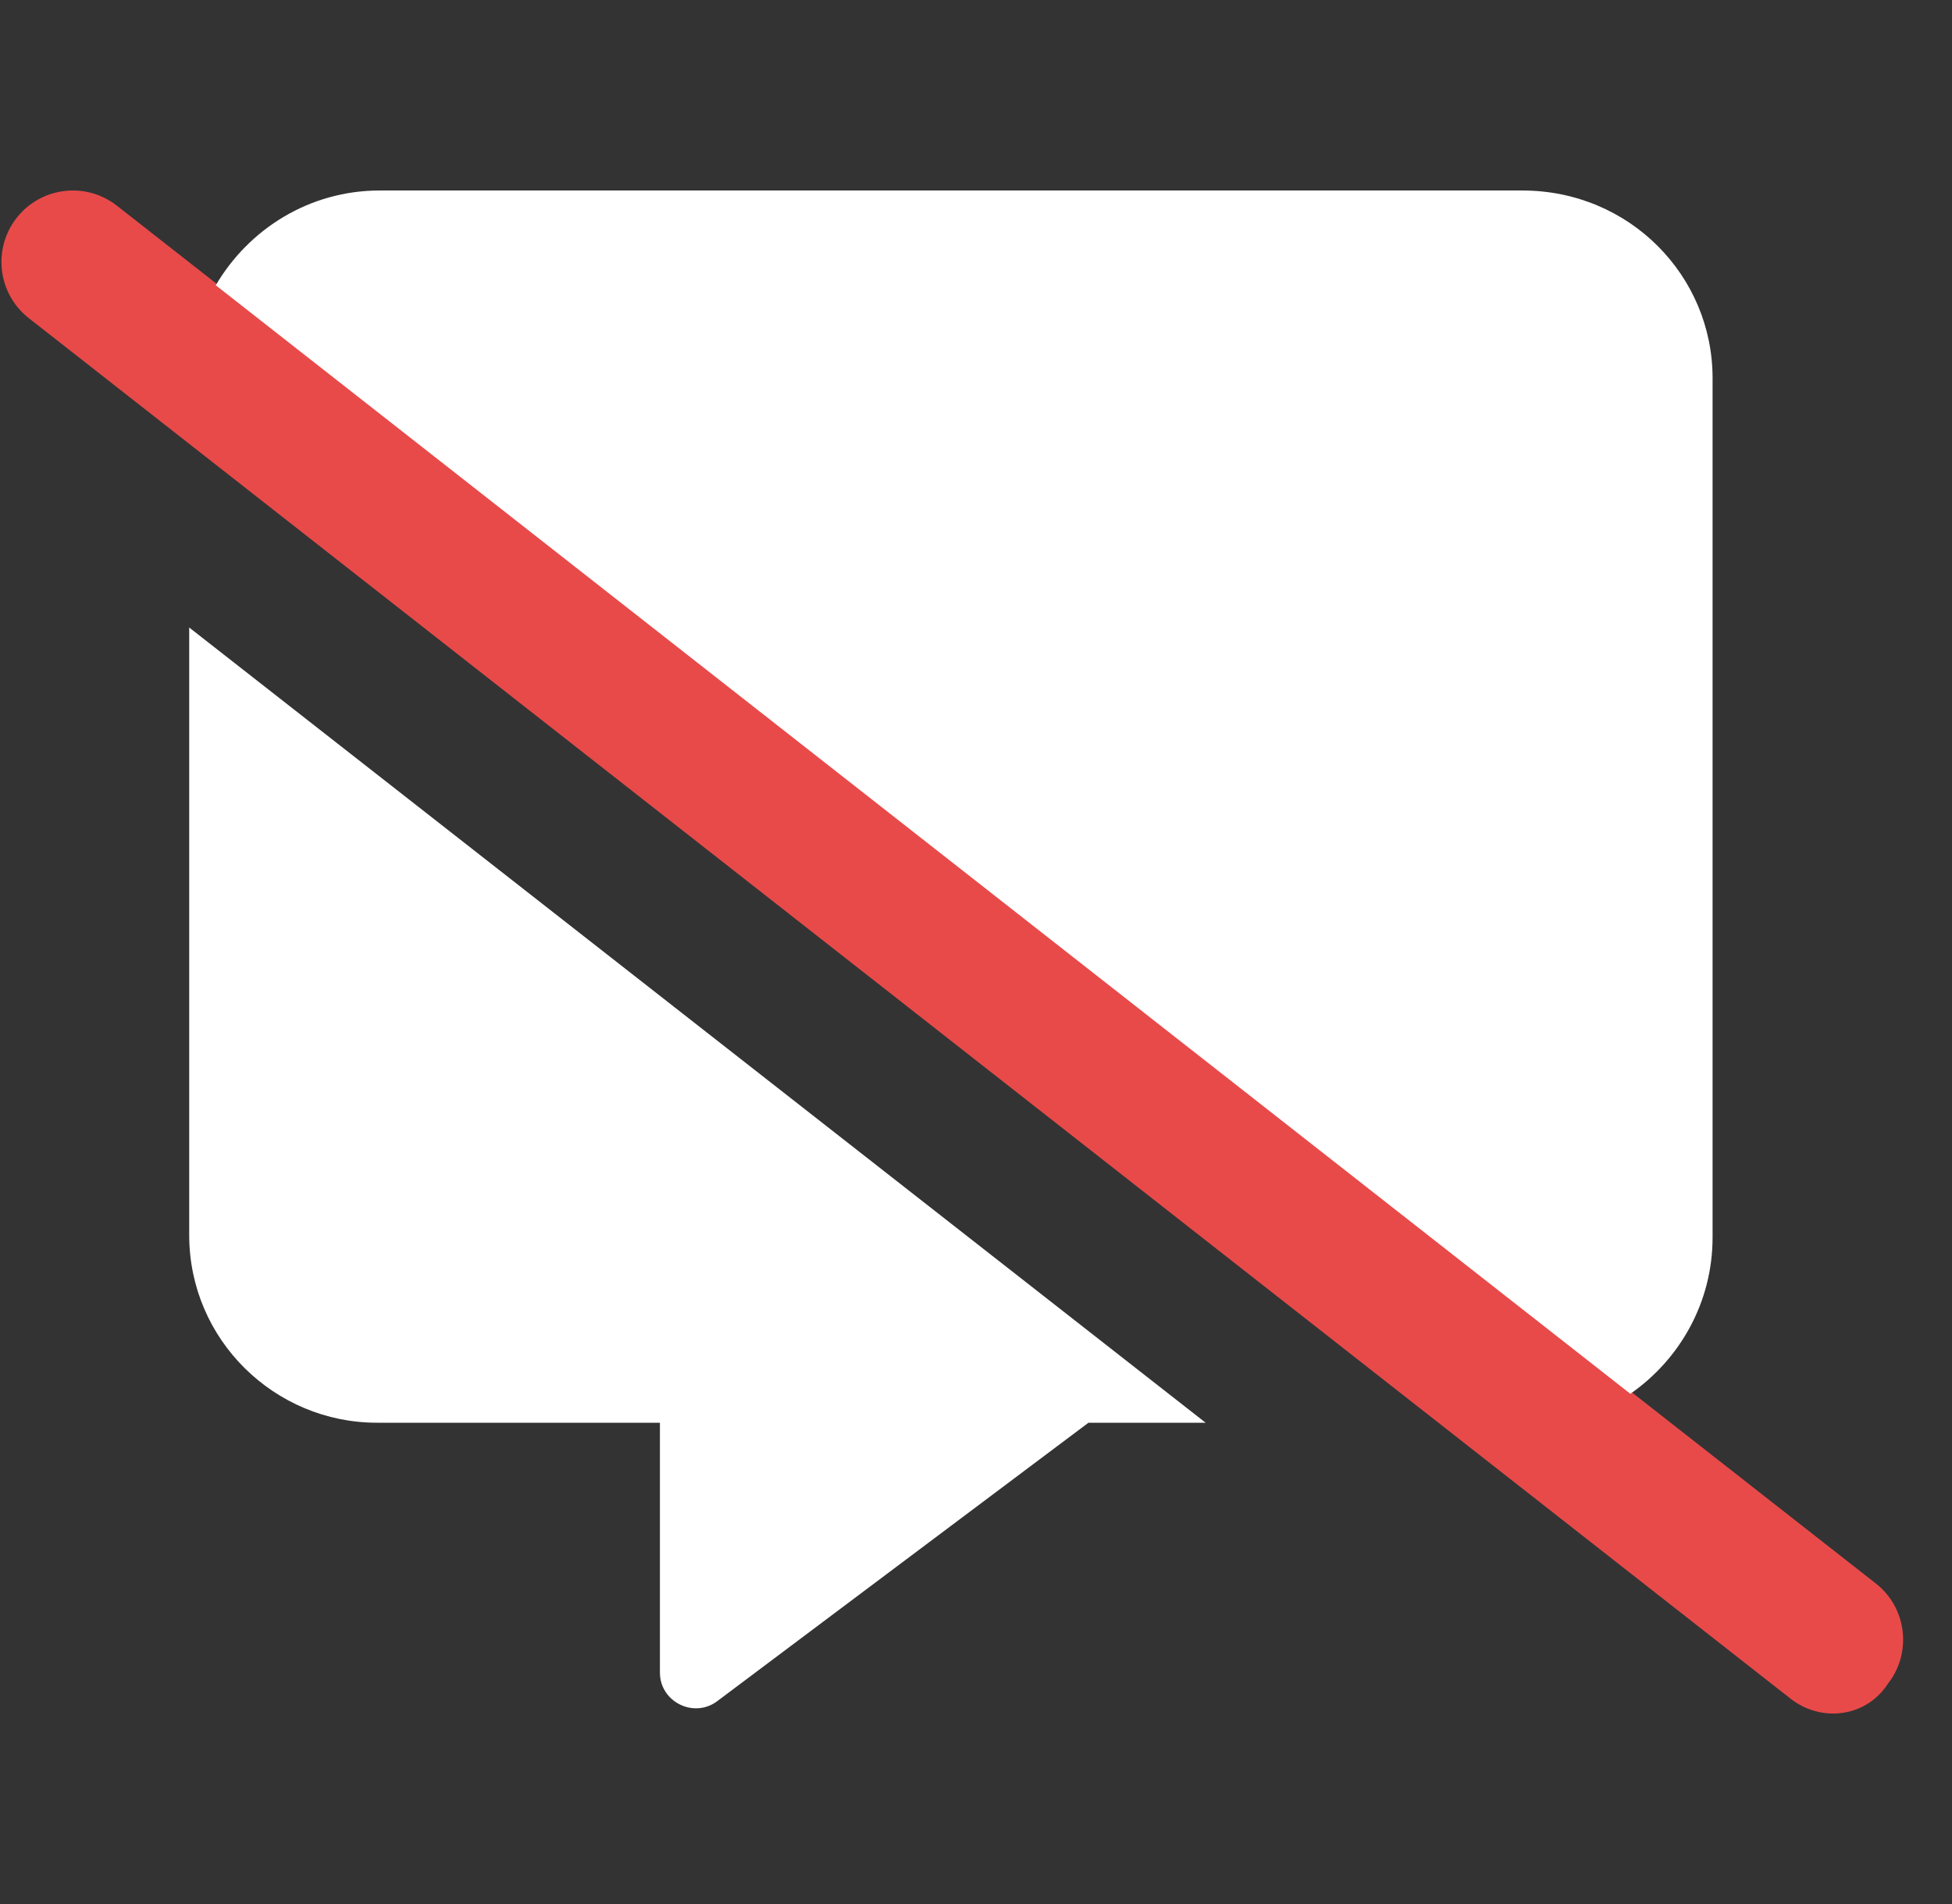 <svg width="41" height="40" viewBox="0 0 41 40" fill="none" xmlns="http://www.w3.org/2000/svg">
<rect x="0" y="0" width="41" height="40" fill="#333333" stroke="none"/>
<g clip-path="url(#clip0_1176_20696)">
<path d="M37.605 35.683L0.604 6.683C-0.047 6.173 -0.161 5.229 0.35 4.577C0.861 3.926 1.802 3.809 2.456 4.322L39.4 33.266C40.051 33.776 40.165 34.72 39.654 35.372C39.199 36.077 38.255 36.196 37.605 35.683Z" fill="#E84A4A"/>
<path d="M3.974 25.946C3.974 28.149 5.771 29.889 7.917 29.889H13.861V35.139C13.861 35.748 14.564 36.104 15.056 35.745L22.862 29.889L25.323 29.889L3.974 13.183V25.946ZM31.974 4.002H7.974C6.504 4.002 5.227 4.808 4.532 5.993L34.244 29.281C35.285 28.558 35.971 27.357 35.971 25.998V7.946C35.974 5.799 34.23 4.002 31.974 4.002Z" fill="white"/>
</g>
<defs>
<clipPath id="clip0_1176_20696">
<rect width="40" height="40" fill="white" transform="translate(0.002)"/>
</clipPath>
</defs>
</svg>

